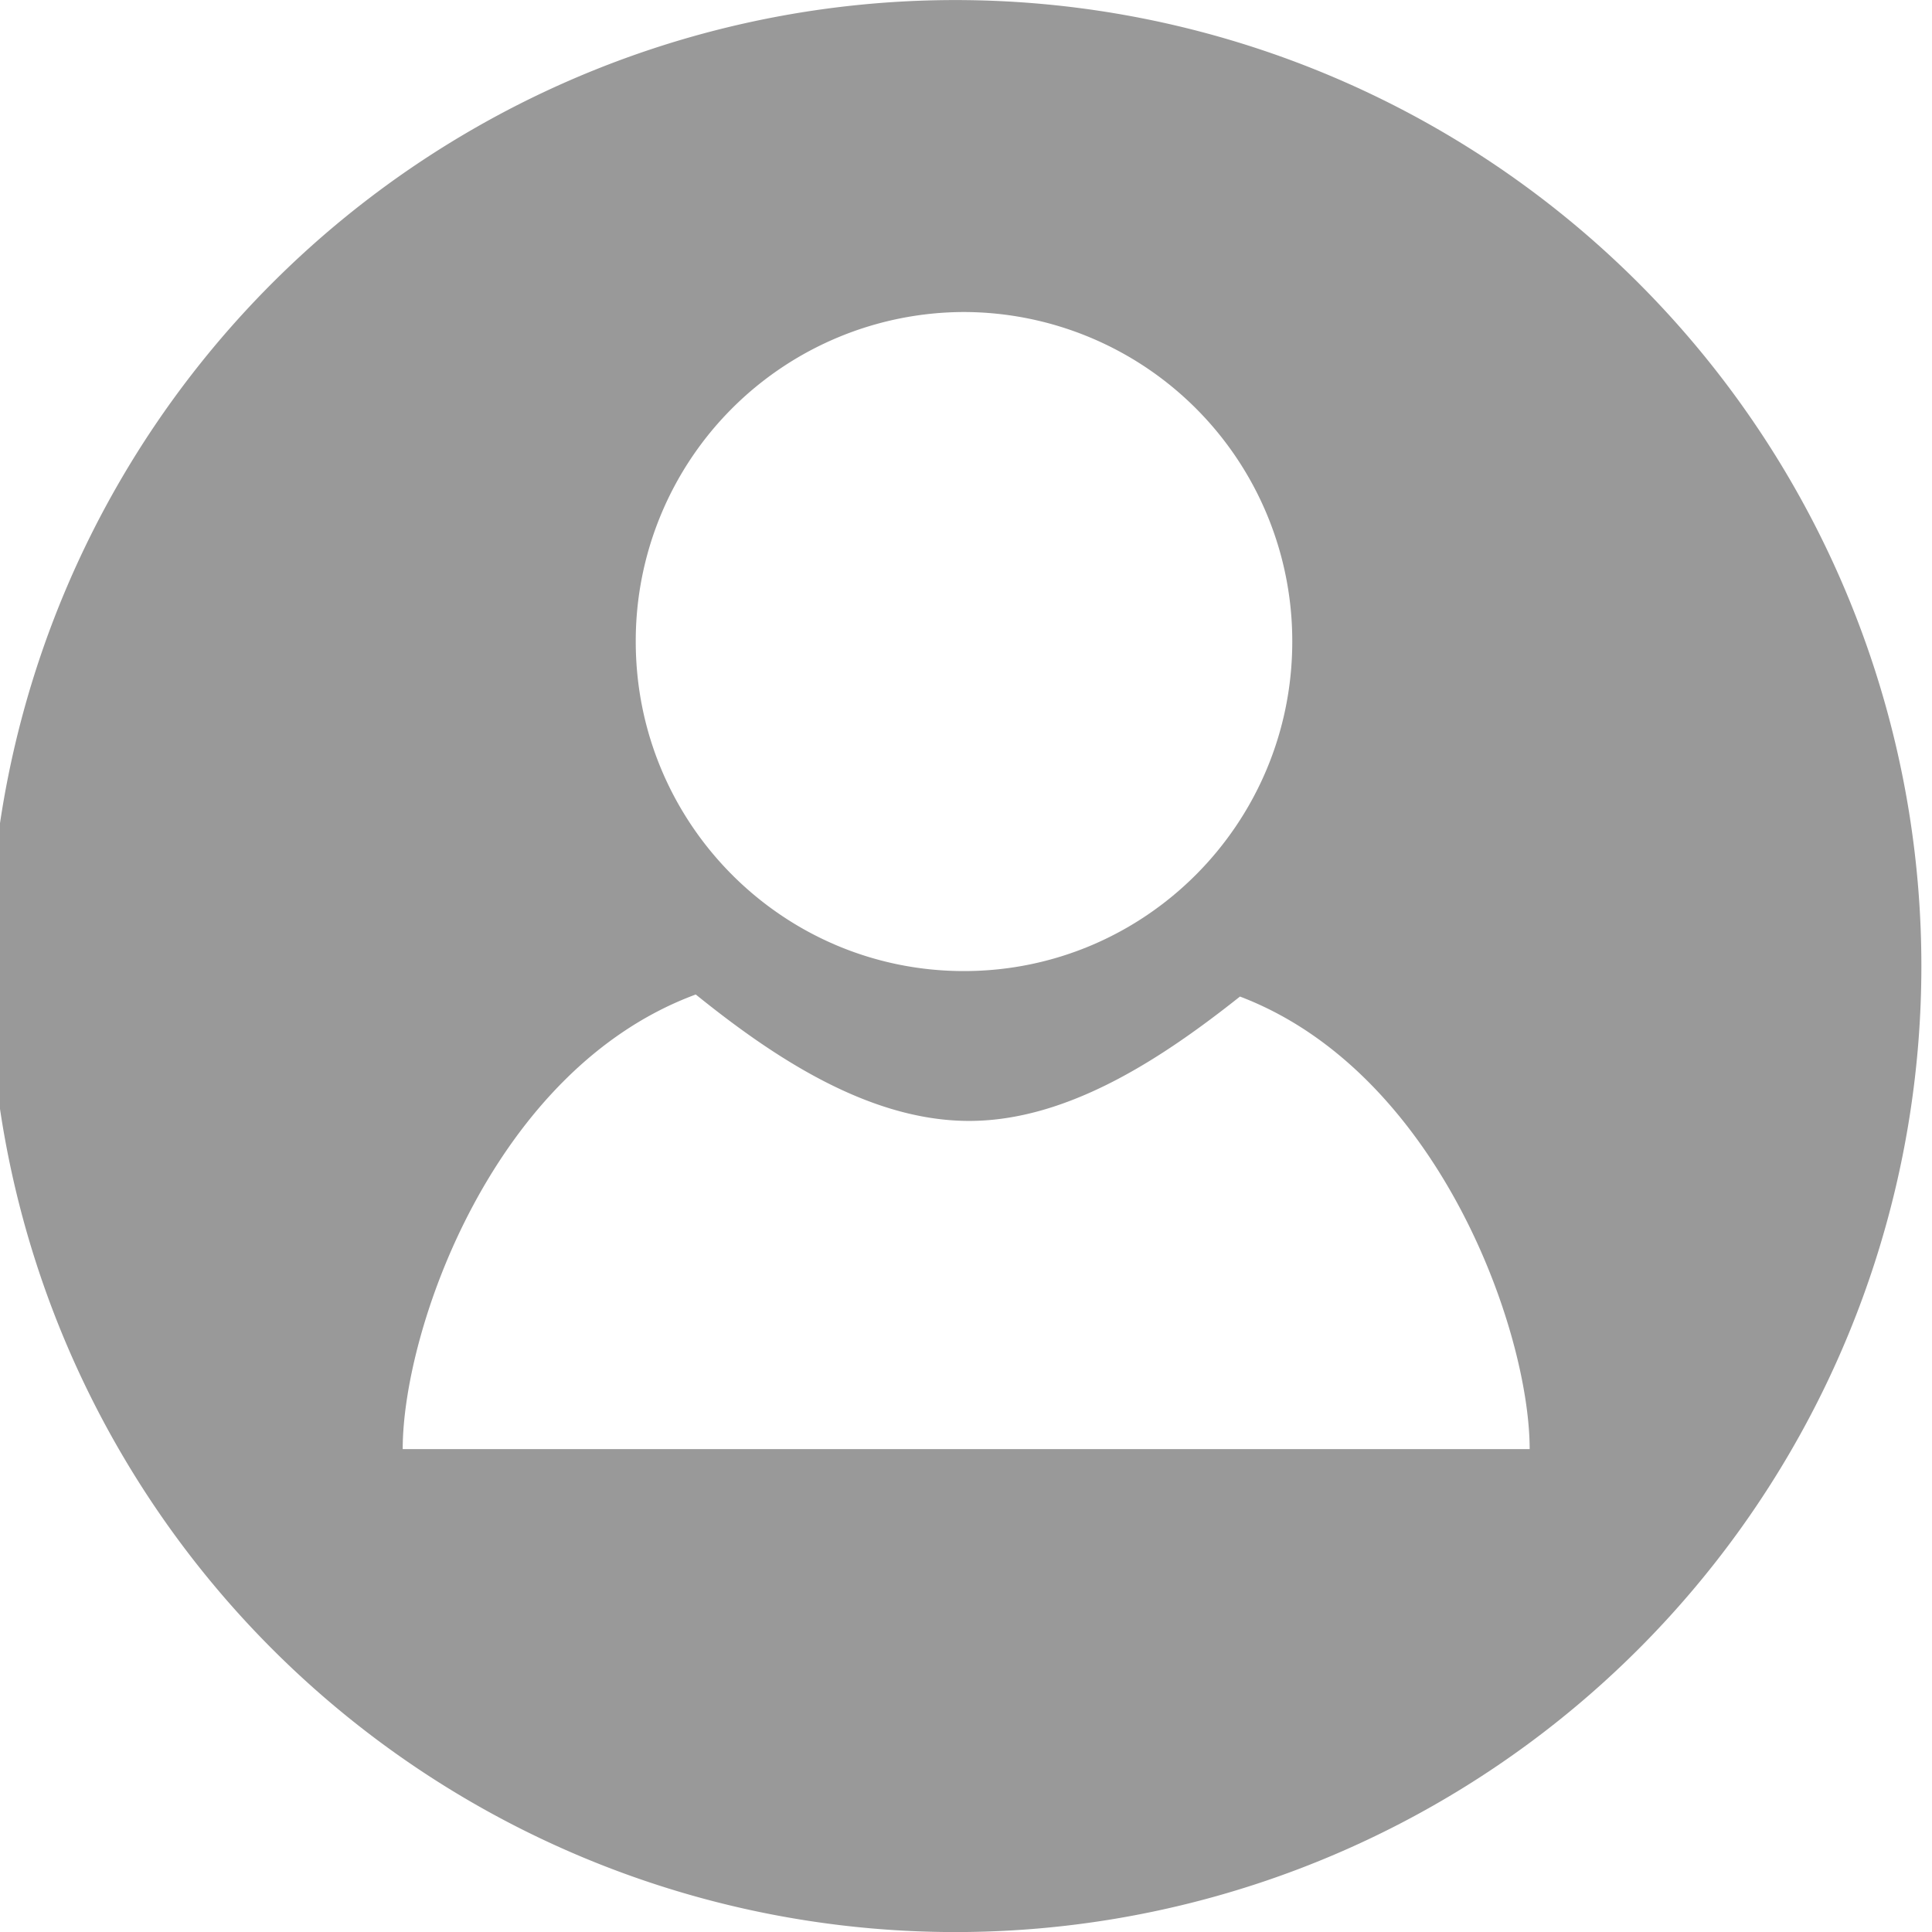 <?xml version="1.0" standalone="no"?><!DOCTYPE svg PUBLIC "-//W3C//DTD SVG 1.1//EN" "http://www.w3.org/Graphics/SVG/1.1/DTD/svg11.dtd"><svg t="1699635312926" class="icon" viewBox="0 0 1024 1024" version="1.1" xmlns="http://www.w3.org/2000/svg" p-id="6164" xmlns:xlink="http://www.w3.org/1999/xlink" width="200" height="200"><path d="M512.128 1024A512 512 0 1 1 512.064 0.064 512 512 0 0 1 512.128 1024zM510.912 165.376a174.336 174.336 0 0 0-173.952 174.656c0 96.512 77.888 174.656 173.952 174.656s174.016-78.144 174.016-174.656a174.4 174.4 0 0 0-174.016-174.656z m146.304 362.816c-40.512 32.128-90.816 65.92-143.552 65.92-53.376 0-104.128-34.112-144.896-67.008-107.392 39.616-155.328 177.856-155.328 240.96h597.312c0-62.592-48.256-199.808-153.536-239.872z" p-id="6165" fill="#999"></path></svg>